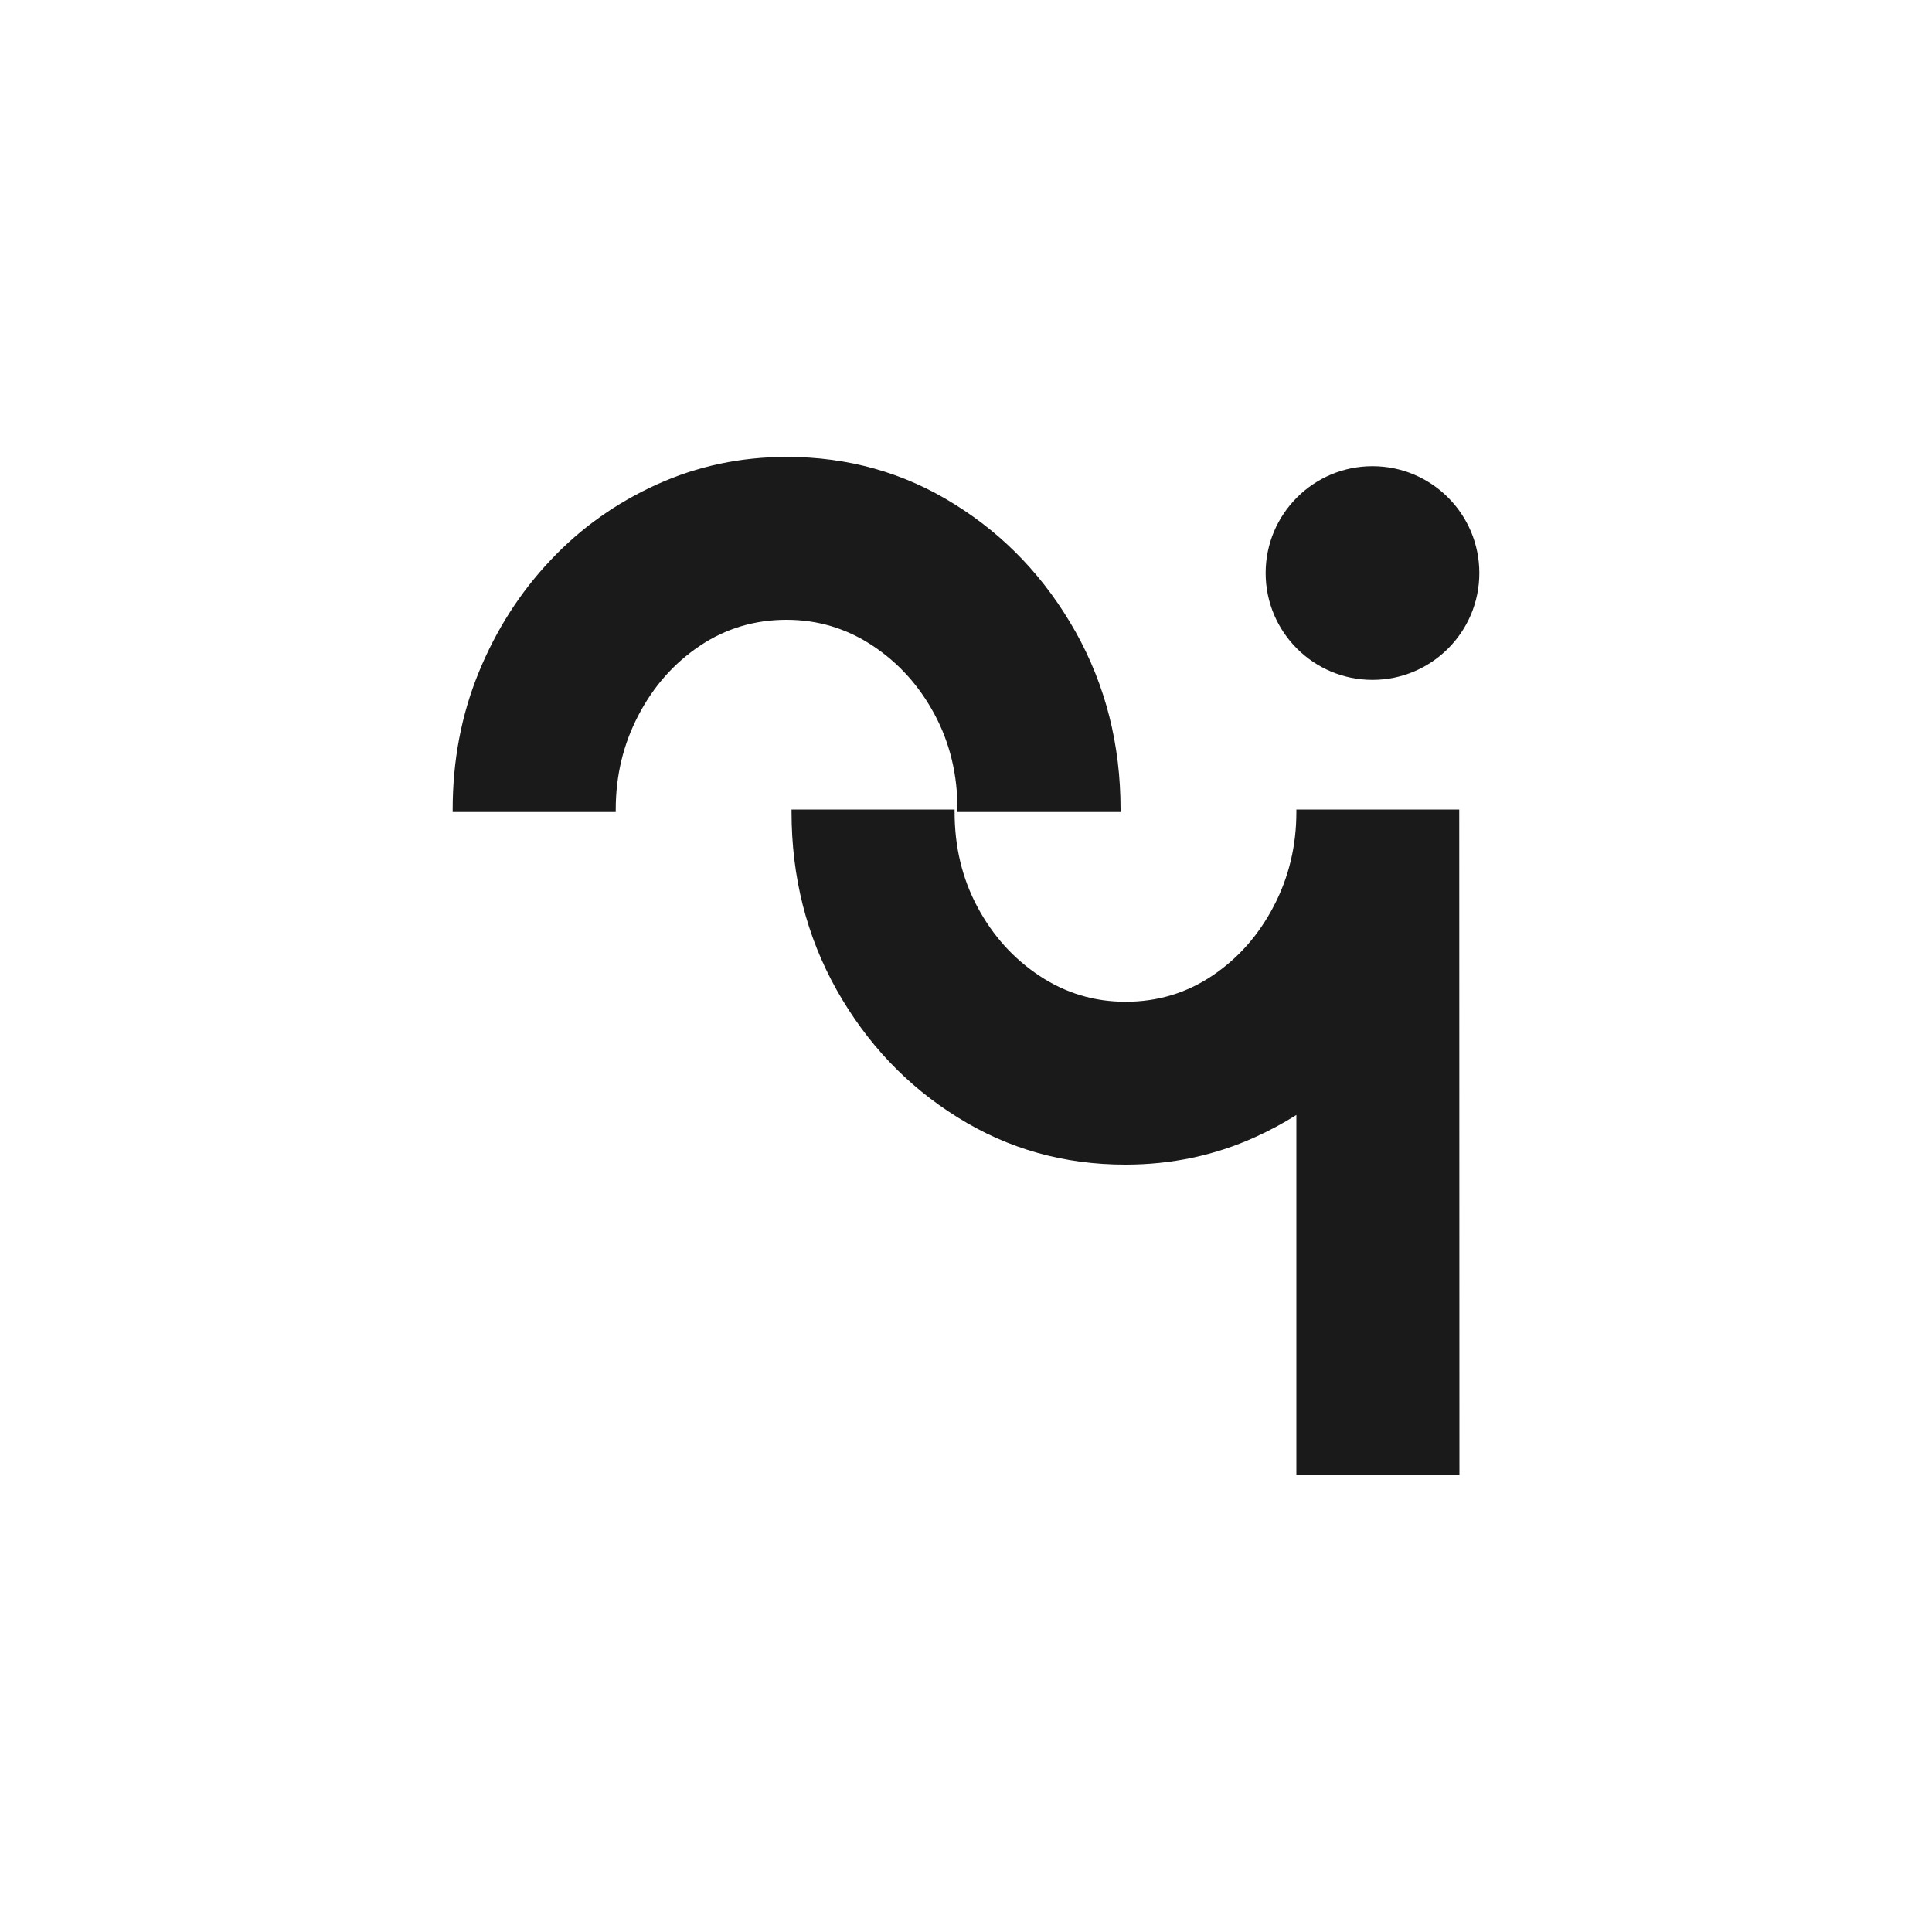 <?xml version="1.0" encoding="utf-8"?>
<!-- Generator: Adobe Illustrator 27.8.1, SVG Export Plug-In . SVG Version: 6.00 Build 0)  -->
<svg version="1.1" xmlns="http://www.w3.org/2000/svg" xmlns:xlink="http://www.w3.org/1999/xlink" x="0px" y="0px"
	 viewBox="0 0 1000 1000" style="enable-background:new 0 0 1000 1000;" xml:space="preserve">
<style type="text/css">
	.st0{fill:#1A1A1A;}
	.st1{fill:#F8FBFF;}
	.st2{fill:#0071F5;}
	.st3{fill:#08DF6B;}
	.st4{display:none;}
	.st5{display:inline;fill:#F8FBFF;}
	.st6{display:inline;fill:#1A1A1A;}
</style>
<g id="Colors__x26__Labels">
</g>
<g id="BG_etc." class="st4">
	<rect y="0" class="st5" width="1000" height="1000"/>
</g>
<g id="Logo_Picto">
	<g>
		<path class="st0" d="M318.7,420.3c0-0.4,0-0.8,0-1.3c0-17.5,3.9-33.8,11.7-48.7c7.8-15,18.4-27,31.8-36
			c13.4-9,28.4-13.5,44.9-13.5c16.1,0,30.9,4.4,44.4,13.3c13.5,8.9,24.2,20.7,32.2,35.6c8,14.9,11.9,31.3,11.9,49.3
			c0,0.4,0,0.8,0,1.3H580c0-0.4,0-0.8,0-1.3c0-33.7-7.8-64.3-23.3-92c-15.6-27.7-36.4-49.7-62.6-66c-26.2-16.4-55.1-24.5-86.9-24.5
			c-23.7,0-46.1,4.7-67.1,14.2c-21,9.5-39.4,22.5-55.1,39.2c-15.8,16.7-28.2,36.1-37.2,58.1c-9,22-13.5,45.7-13.5,71
			c0,0.4,0,0.8,0,1.3H318.7z"/>
		<circle class="st0" cx="710.4" cy="296.6" r="55.3"/>
		<path class="st0" d="M755.3,419H671h0c0,0.4,0,0.8,0,1.3v0c0,17.5-3.9,33.8-11.7,48.7c-7.8,15-18.4,27-31.8,36
			c-13.4,9-28.4,13.5-44.9,13.5c-16.1,0-30.9-4.4-44.4-13.3c-13.5-8.9-24.2-20.7-32.2-35.6c-8-14.9-11.9-31.3-11.9-49.3
			c0-0.4,0-0.8,0-1.3h-84.4c0,0.4,0,0.8,0,1.3c0,33.7,7.8,64.3,23.3,92c15.6,27.7,36.4,49.7,62.6,66c26.2,16.4,55.1,24.5,86.9,24.5
			c23.7,0,46.1-4.7,67.1-14.2c7.5-3.4,14.6-7.2,21.4-11.5v186.3h84.4L755.3,419L755.3,419z"/>
	</g>
</g>
<g id="Logo_Slogan">
</g>
<g id="Logo_Typo">
</g>
</svg>
